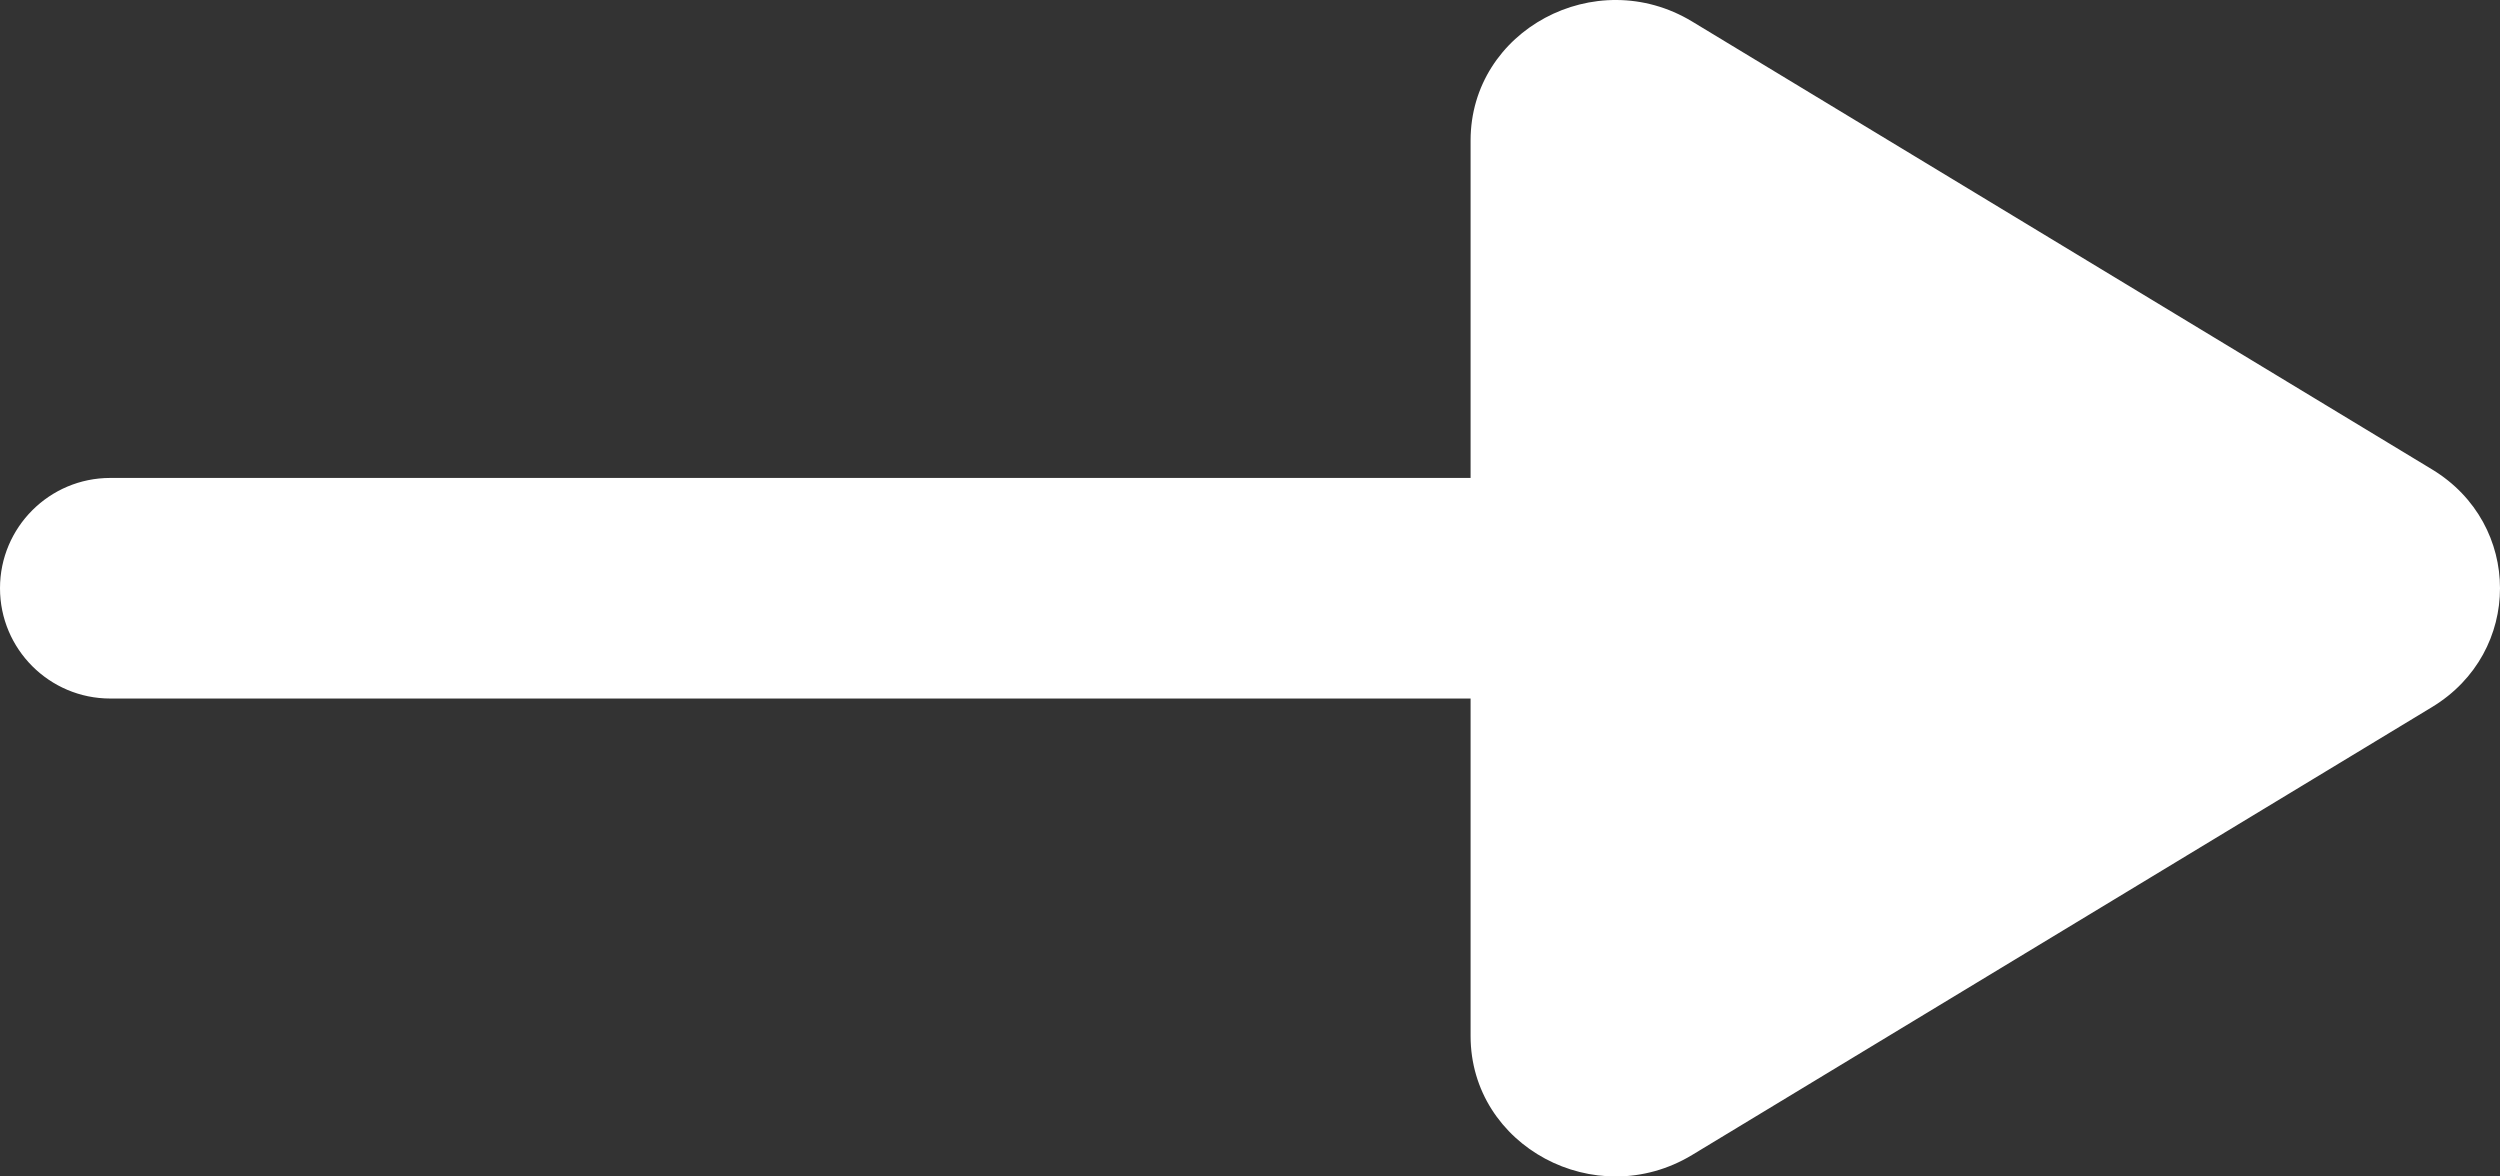 <svg width="17" height="8" viewBox="0 0 17 8" fill="none" xmlns="http://www.w3.org/2000/svg">
<rect x="0" y="0" width="17" height="8" fill="#333333" stroke="none"/>
<path d="M10 7.045C10 7.794 10.85 8.25 11.506 7.854L16.538 4.808C17.154 4.435 17.154 3.565 16.538 3.192L11.506 0.146C10.85 -0.25 10 0.206 10 0.955V3.25H0.75C0.336 3.25 0 3.586 0 4C0 4.414 0.336 4.75 0.75 4.75H10V7.045Z" fill="white"/>
</svg>
